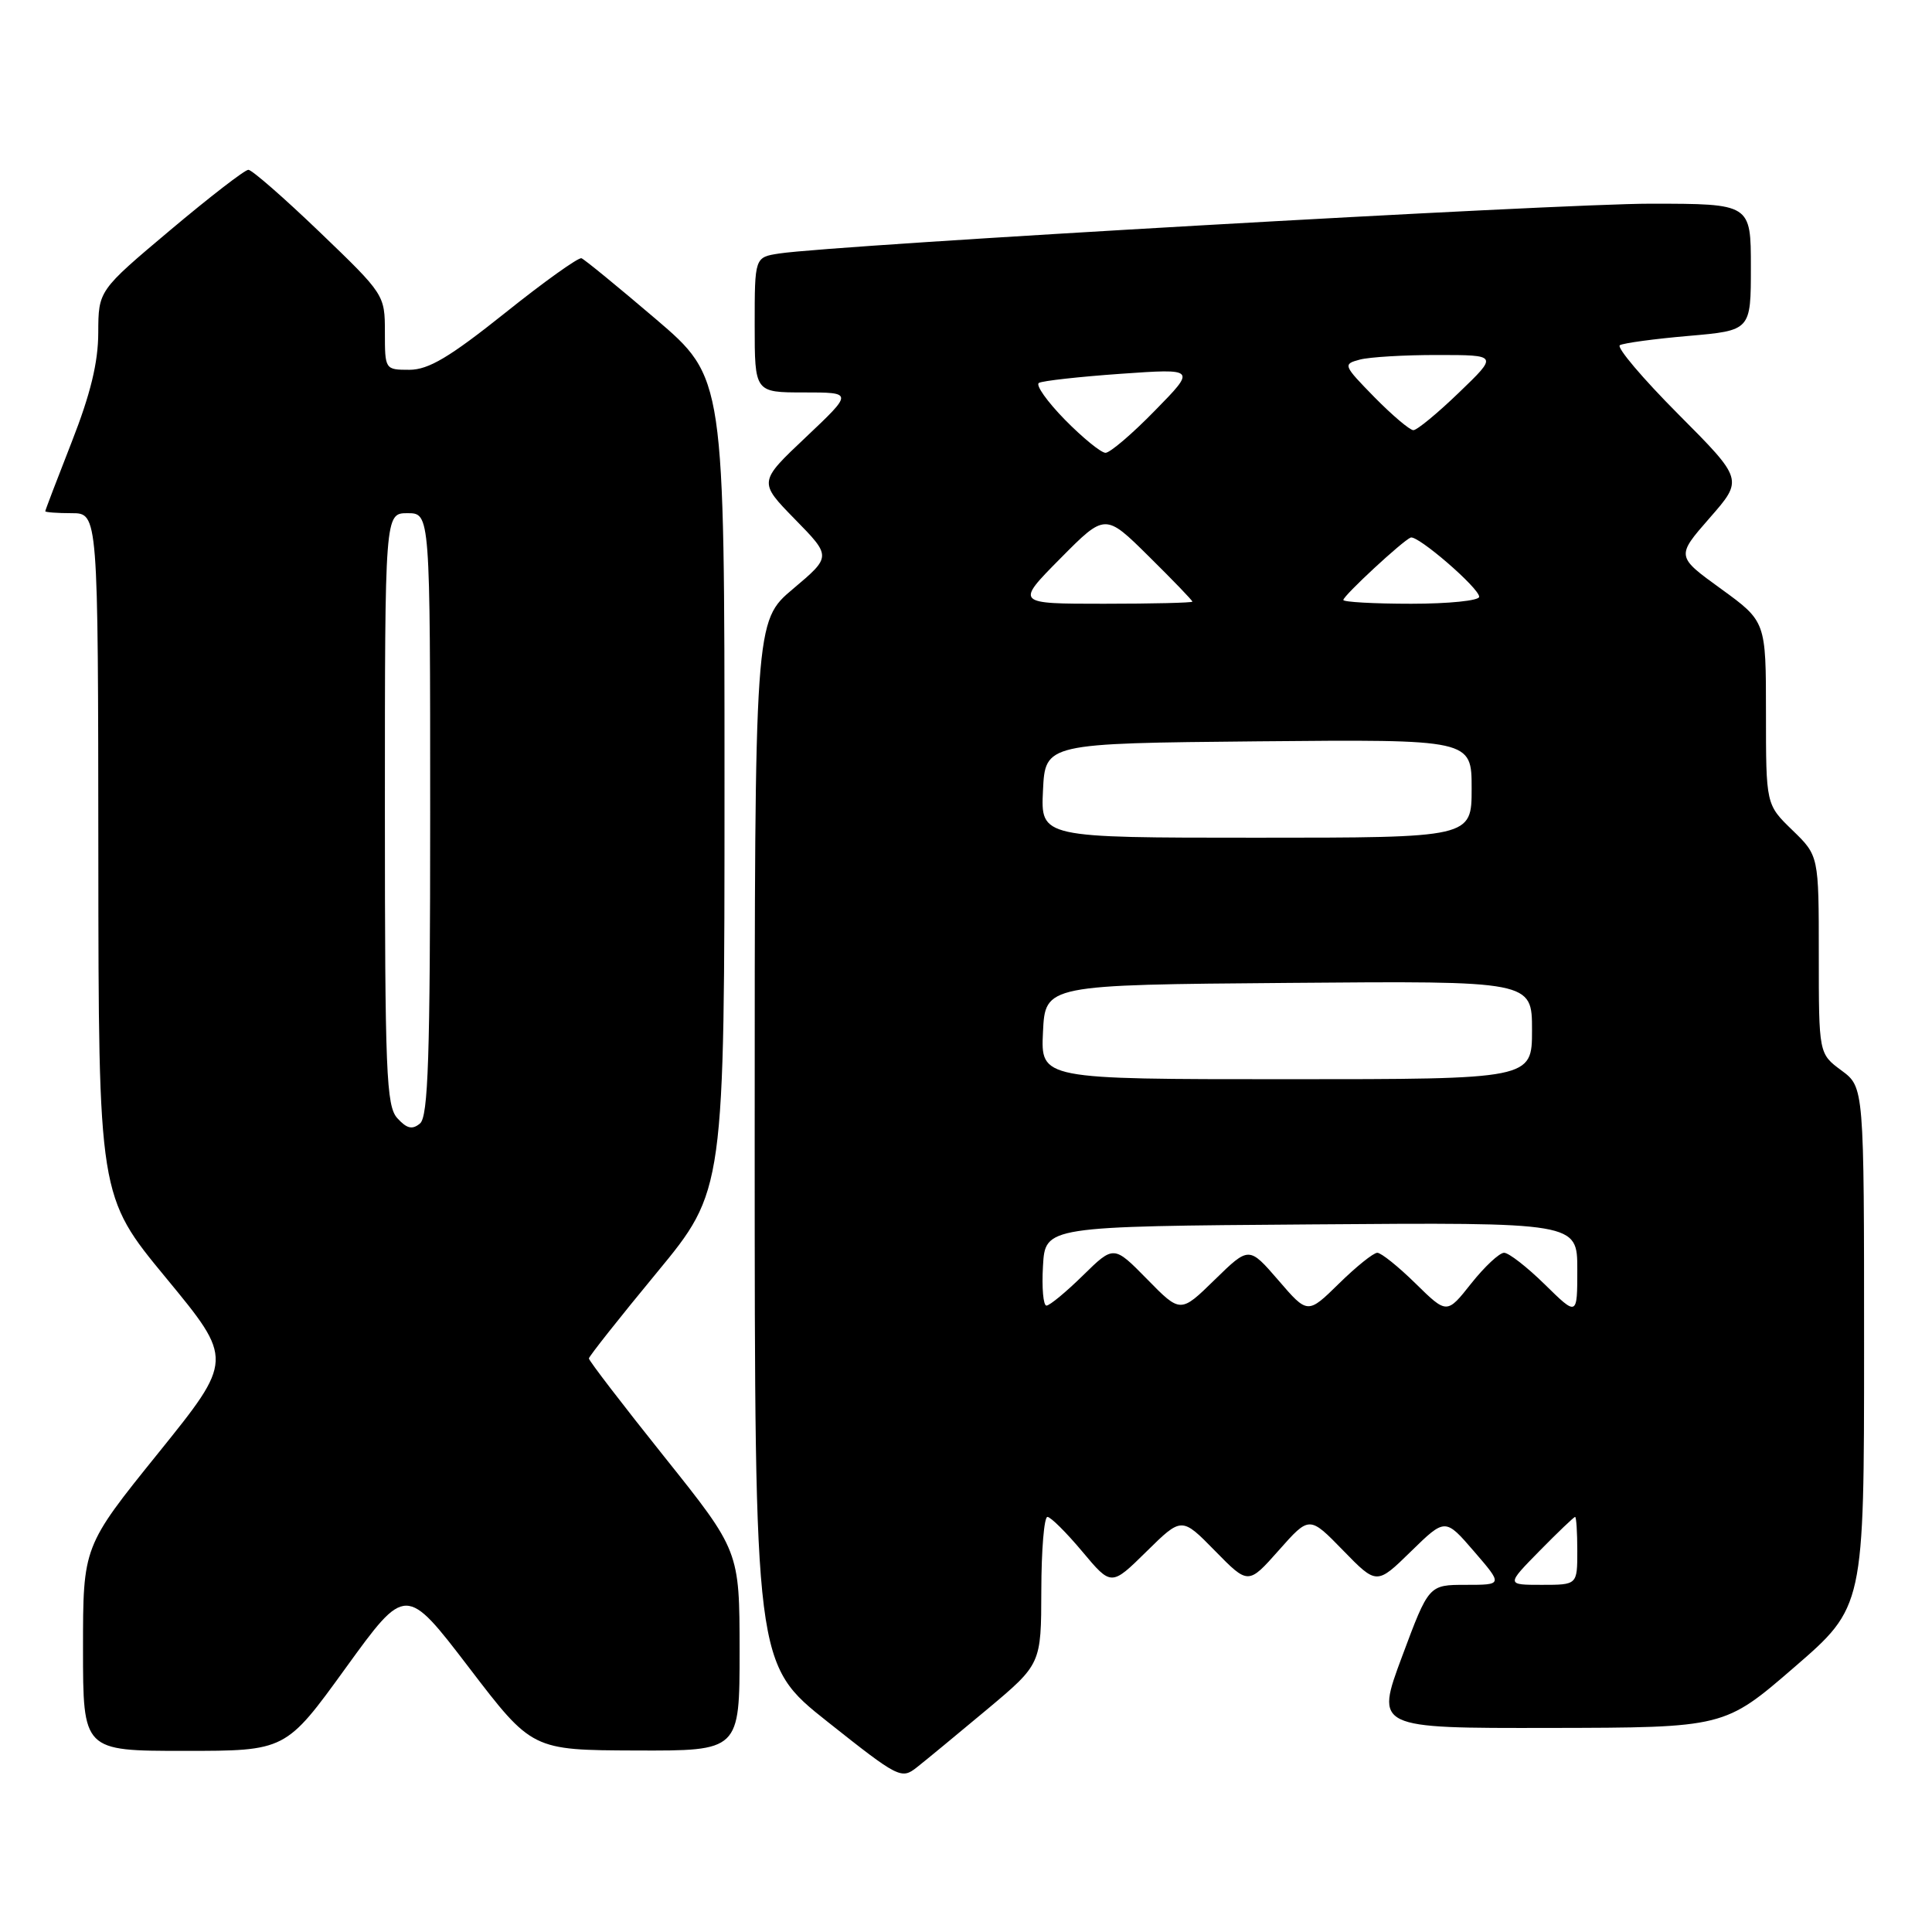 <?xml version="1.0" encoding="UTF-8" standalone="no"?>
<!DOCTYPE svg PUBLIC "-//W3C//DTD SVG 1.1//EN" "http://www.w3.org/Graphics/SVG/1.1/DTD/svg11.dtd" >
<svg xmlns="http://www.w3.org/2000/svg" xmlns:xlink="http://www.w3.org/1999/xlink" version="1.1" viewBox="0 0 256 256">
 <g >
 <path fill="currentColor"
d=" M 130.80 226.50 C 137.96 220.50 137.96 220.50 137.98 210.75 C 137.99 205.39 138.35 201.00 138.79 201.00 C 139.22 201.00 141.30 203.07 143.41 205.59 C 147.25 210.18 147.25 210.18 151.91 205.59 C 156.58 200.99 156.58 200.99 160.99 205.49 C 165.40 209.99 165.40 209.99 169.45 205.42 C 173.50 200.85 173.50 200.85 177.96 205.43 C 182.42 210.01 182.42 210.01 186.96 205.57 C 191.50 201.14 191.50 201.14 195.32 205.57 C 199.14 210.00 199.14 210.00 194.23 210.00 C 189.32 210.00 189.32 210.00 185.78 219.50 C 182.24 229.00 182.24 229.00 205.37 228.96 C 228.50 228.92 228.50 228.92 237.75 220.92 C 247.00 212.92 247.00 212.92 247.00 178.49 C 247.00 144.06 247.00 144.06 244.00 141.84 C 241.00 139.62 241.00 139.62 241.00 126.51 C 241.00 113.39 241.00 113.39 237.50 110.00 C 234.00 106.61 234.00 106.61 234.00 94.48 C 234.00 82.35 234.00 82.35 228.05 78.03 C 222.09 73.72 222.09 73.72 226.54 68.63 C 231.00 63.54 231.00 63.54 222.39 54.89 C 217.66 50.14 214.17 46.02 214.64 45.74 C 215.12 45.46 219.21 44.90 223.75 44.51 C 232.00 43.79 232.00 43.79 232.00 35.40 C 232.00 27.00 232.00 27.00 218.75 26.99 C 206.53 26.98 110.65 32.46 103.25 33.59 C 100.00 34.09 100.00 34.09 100.00 43.05 C 100.00 52.00 100.00 52.00 106.53 52.00 C 113.05 52.00 113.05 52.00 106.78 57.93 C 100.50 63.86 100.50 63.86 105.33 68.80 C 110.17 73.74 110.17 73.74 105.08 78.03 C 100.00 82.31 100.00 82.31 100.00 151.41 C 100.01 220.50 100.01 220.50 109.69 228.17 C 119.07 235.61 119.44 235.80 121.50 234.17 C 122.67 233.25 126.85 229.80 130.80 226.50 Z  M 45.81 221.01 C 53.77 210.02 53.77 210.02 62.14 220.96 C 70.50 231.90 70.50 231.90 84.25 231.95 C 98.00 232.00 98.00 232.00 98.00 218.75 C 97.99 205.50 97.99 205.50 88.00 193.00 C 82.50 186.12 78.02 180.28 78.03 180.00 C 78.05 179.72 82.09 174.61 87.03 168.63 C 96.00 157.76 96.00 157.76 96.00 103.90 C 96.00 50.05 96.00 50.05 86.89 42.27 C 81.88 38.00 77.45 34.37 77.05 34.22 C 76.66 34.07 72.09 37.33 66.92 41.47 C 59.55 47.35 56.79 48.99 54.25 49.00 C 51.02 49.00 51.00 48.97 51.00 44.02 C 51.00 39.08 50.94 38.99 42.38 30.77 C 37.64 26.22 33.38 22.50 32.91 22.50 C 32.44 22.50 27.78 26.10 22.55 30.50 C 13.04 38.50 13.04 38.50 13.02 44.08 C 13.01 48.05 11.99 52.22 9.50 58.57 C 7.58 63.47 6.00 67.60 6.00 67.74 C 6.00 67.88 7.58 68.00 9.50 68.00 C 13.00 68.00 13.00 68.00 13.03 113.25 C 13.06 158.50 13.06 158.50 22.00 169.33 C 30.94 180.17 30.94 180.17 20.97 192.54 C 11.00 204.90 11.00 204.90 11.00 218.45 C 11.00 232.00 11.00 232.00 24.43 232.00 C 37.86 232.00 37.86 232.00 45.81 221.01 Z  M 204.00 205.50 C 206.43 203.03 208.55 201.00 208.71 201.00 C 208.87 201.00 209.00 203.03 209.00 205.50 C 209.00 210.00 209.00 210.00 204.29 210.00 C 199.58 210.00 199.58 210.00 204.00 205.50 Z  M 152.00 169.50 C 147.58 165.00 147.58 165.00 143.50 169.00 C 141.26 171.20 139.08 173.00 138.66 173.00 C 138.24 173.00 138.03 170.64 138.20 167.75 C 138.50 162.50 138.50 162.50 173.75 162.24 C 209.00 161.97 209.00 161.97 209.00 168.20 C 209.00 174.42 209.00 174.42 204.71 170.21 C 202.35 167.89 199.92 166.00 199.30 166.00 C 198.68 166.00 196.72 167.83 194.94 170.07 C 191.72 174.14 191.72 174.14 187.57 170.07 C 185.29 167.83 183.01 166.00 182.50 166.00 C 181.99 166.00 179.71 167.83 177.42 170.08 C 173.27 174.15 173.27 174.15 169.39 169.64 C 165.50 165.14 165.50 165.14 160.96 169.57 C 156.42 174.01 156.42 174.01 152.00 169.50 Z  M 138.20 136.75 C 138.50 130.50 138.50 130.50 170.75 130.24 C 203.00 129.97 203.00 129.97 203.00 136.49 C 203.00 143.00 203.00 143.00 170.45 143.00 C 137.90 143.00 137.90 143.00 138.20 136.75 Z  M 138.20 104.75 C 138.50 98.50 138.50 98.50 166.75 98.23 C 195.00 97.97 195.00 97.97 195.00 104.48 C 195.00 111.00 195.00 111.00 166.45 111.00 C 137.90 111.00 137.90 111.00 138.20 104.75 Z  M 140.50 74.00 C 146.44 68.00 146.44 68.00 152.22 73.72 C 155.40 76.86 158.00 79.56 158.00 79.72 C 158.00 79.87 152.73 80.00 146.28 80.00 C 134.56 80.00 134.56 80.00 140.50 74.00 Z  M 178.00 79.50 C 178.00 78.93 185.86 71.65 186.92 71.23 C 187.84 70.87 196.00 77.92 196.00 79.08 C 196.00 79.59 191.95 80.00 187.00 80.00 C 182.05 80.00 178.00 79.77 178.00 79.50 Z  M 141.11 55.62 C 138.75 53.21 137.19 51.01 137.66 50.74 C 138.12 50.46 143.00 49.92 148.50 49.53 C 158.50 48.83 158.50 48.83 153.03 54.41 C 150.03 57.49 147.08 60.00 146.49 60.00 C 145.90 60.00 143.48 58.03 141.11 55.62 Z  M 182.13 52.64 C 177.97 48.39 177.92 48.25 180.18 47.65 C 181.45 47.31 186.10 47.03 190.50 47.04 C 198.50 47.04 198.50 47.04 193.32 52.02 C 190.48 54.76 187.76 57.00 187.28 57.00 C 186.81 57.00 184.49 55.04 182.13 52.64 Z  M 52.65 148.17 C 51.18 146.54 51.00 142.19 51.00 107.17 C 51.00 68.00 51.00 68.00 54.00 68.00 C 57.00 68.00 57.00 68.00 57.00 107.88 C 57.00 140.11 56.74 147.97 55.65 148.87 C 54.63 149.72 53.91 149.55 52.65 148.17 Z "/>
</g>
</svg>